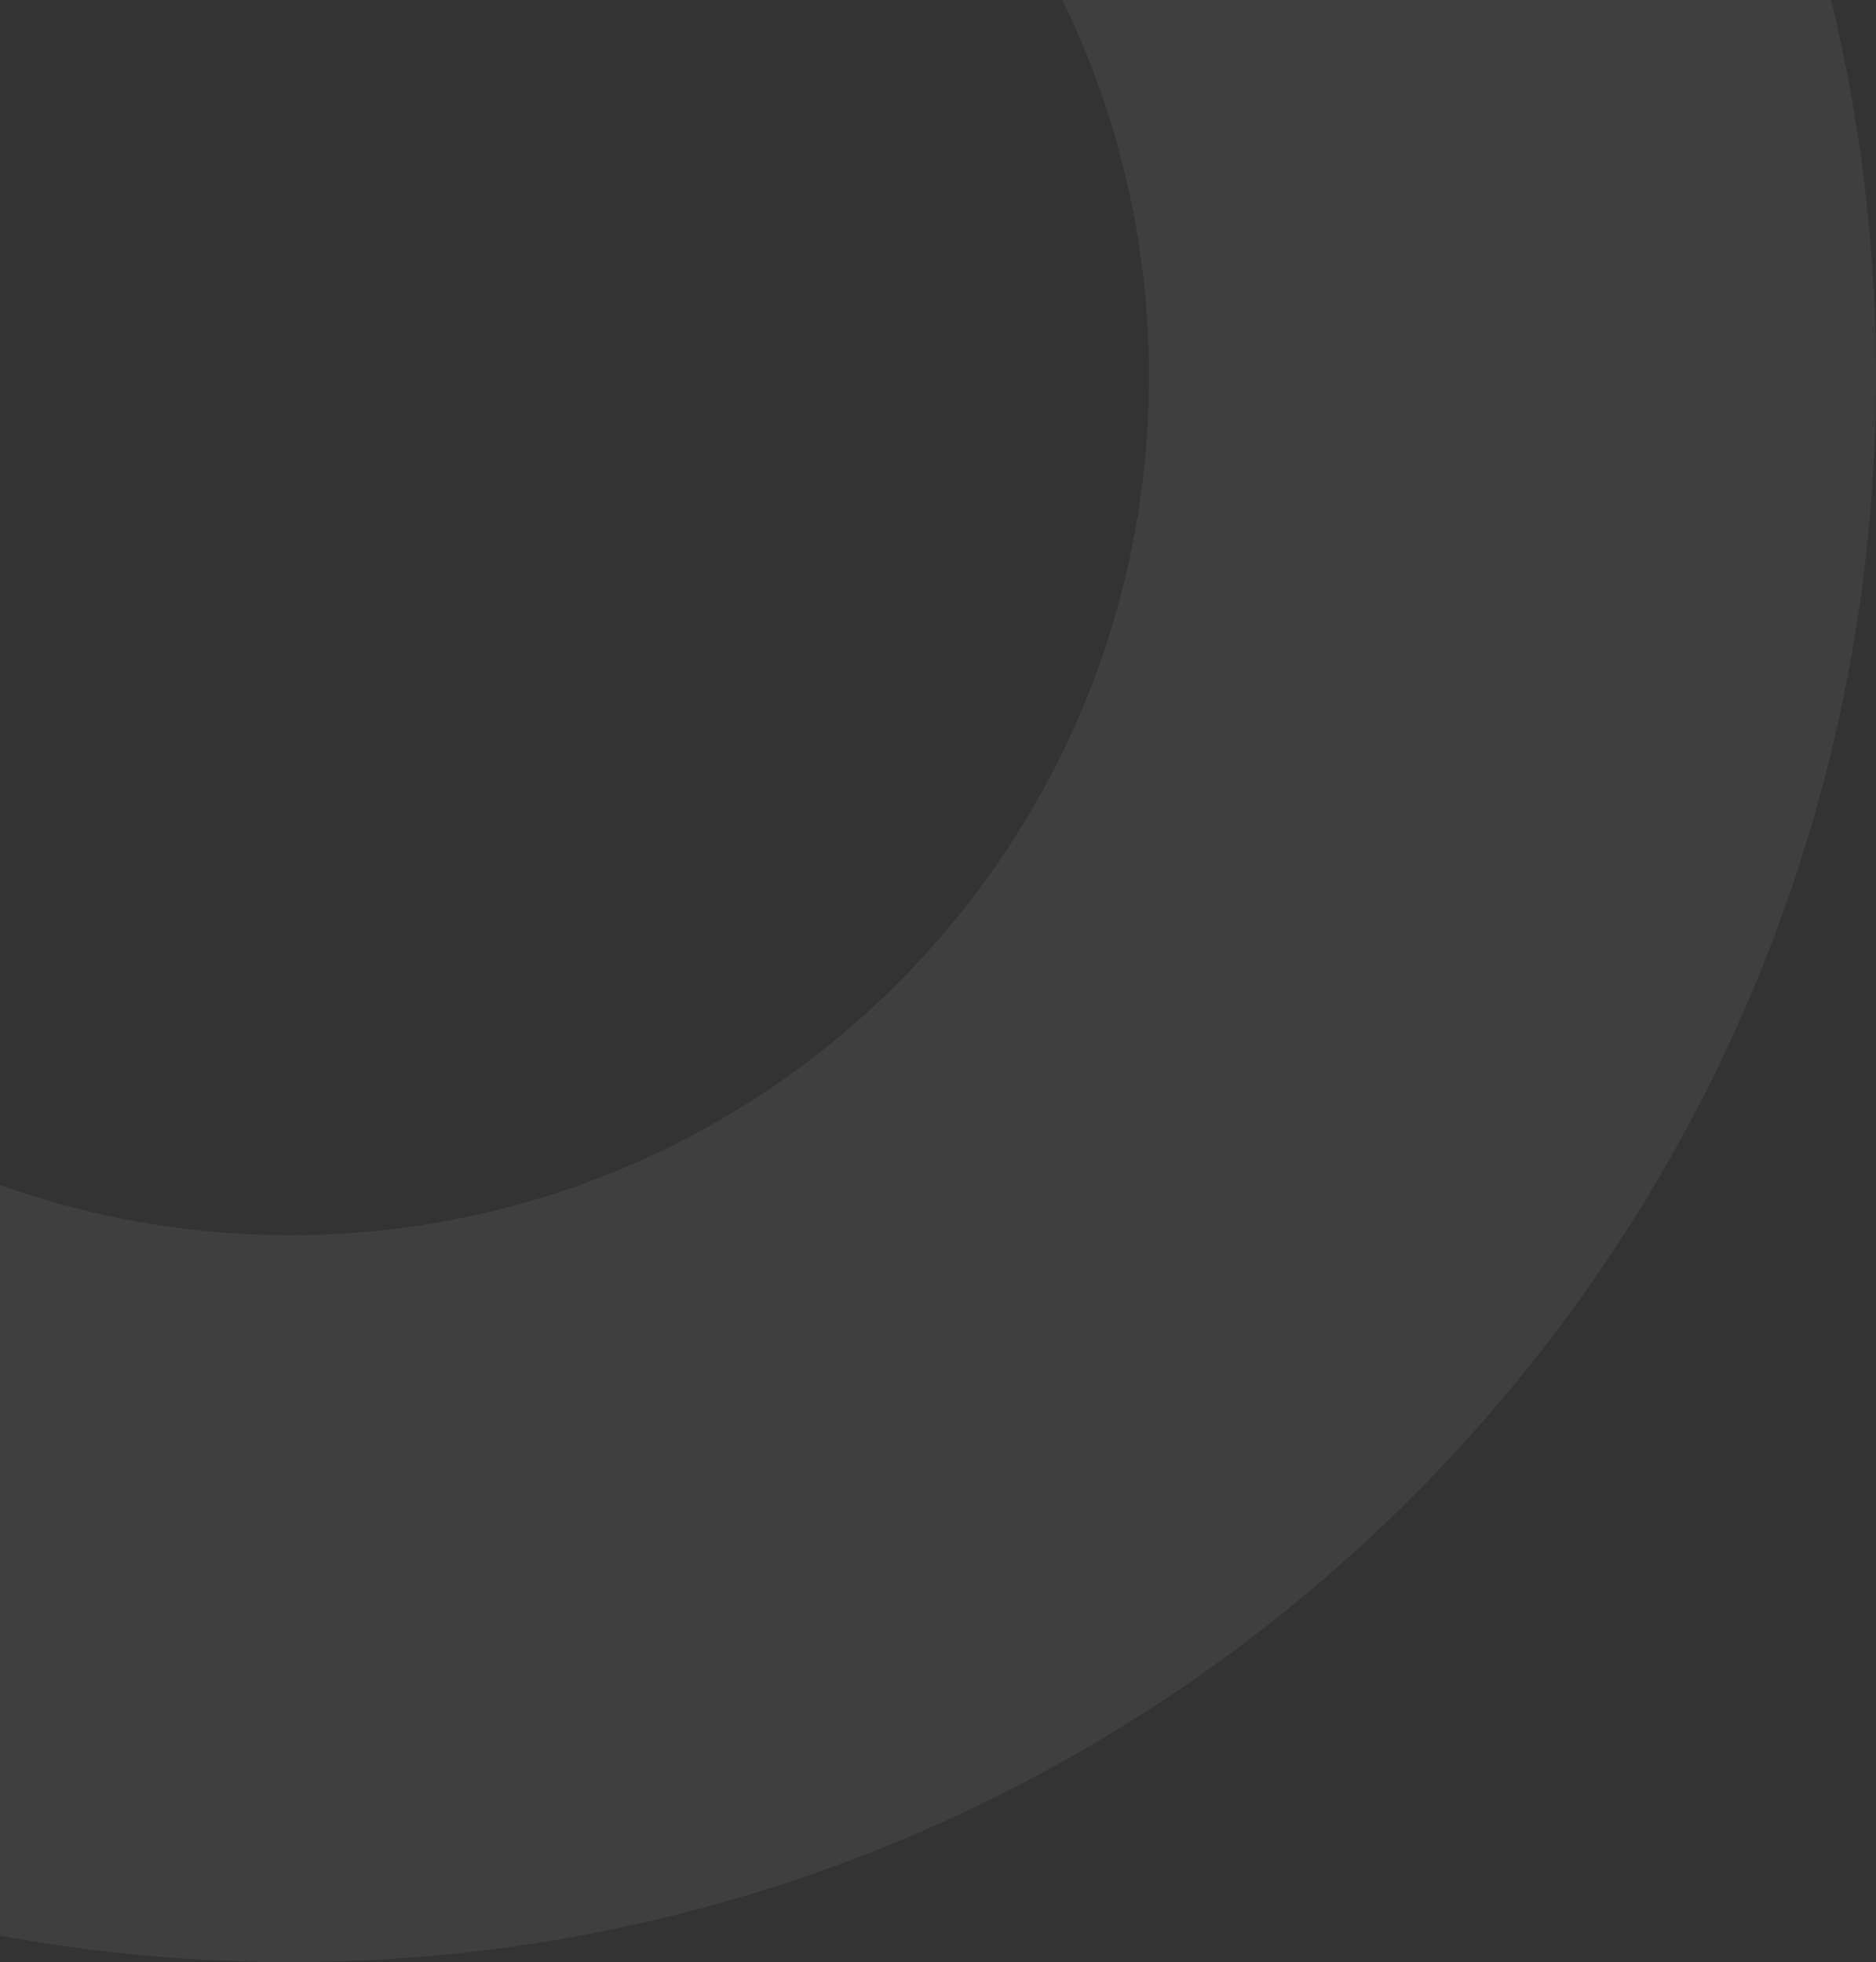 <svg width="152" height="159" viewBox="0 0 152 159" fill="none" xmlns="http://www.w3.org/2000/svg">
<rect x="0" y="0" width="152" height="159" fill="#333333" stroke="none"/>
<path d="M152 30.5C152 101.469 94.469 159 23.5 159C-47.469 159 -105 101.469 -105 30.5C-105 -40.469 -47.469 -98 23.5 -98C94.469 -98 152 -40.469 152 30.5ZM-46.092 30.5C-46.092 68.934 -14.934 100.092 23.5 100.092C61.934 100.092 93.092 68.934 93.092 30.5C93.092 -7.935 61.934 -39.092 23.5 -39.092C-14.934 -39.092 -46.092 -7.935 -46.092 30.5Z" fill="white" fill-opacity="0.06"/>
</svg>
